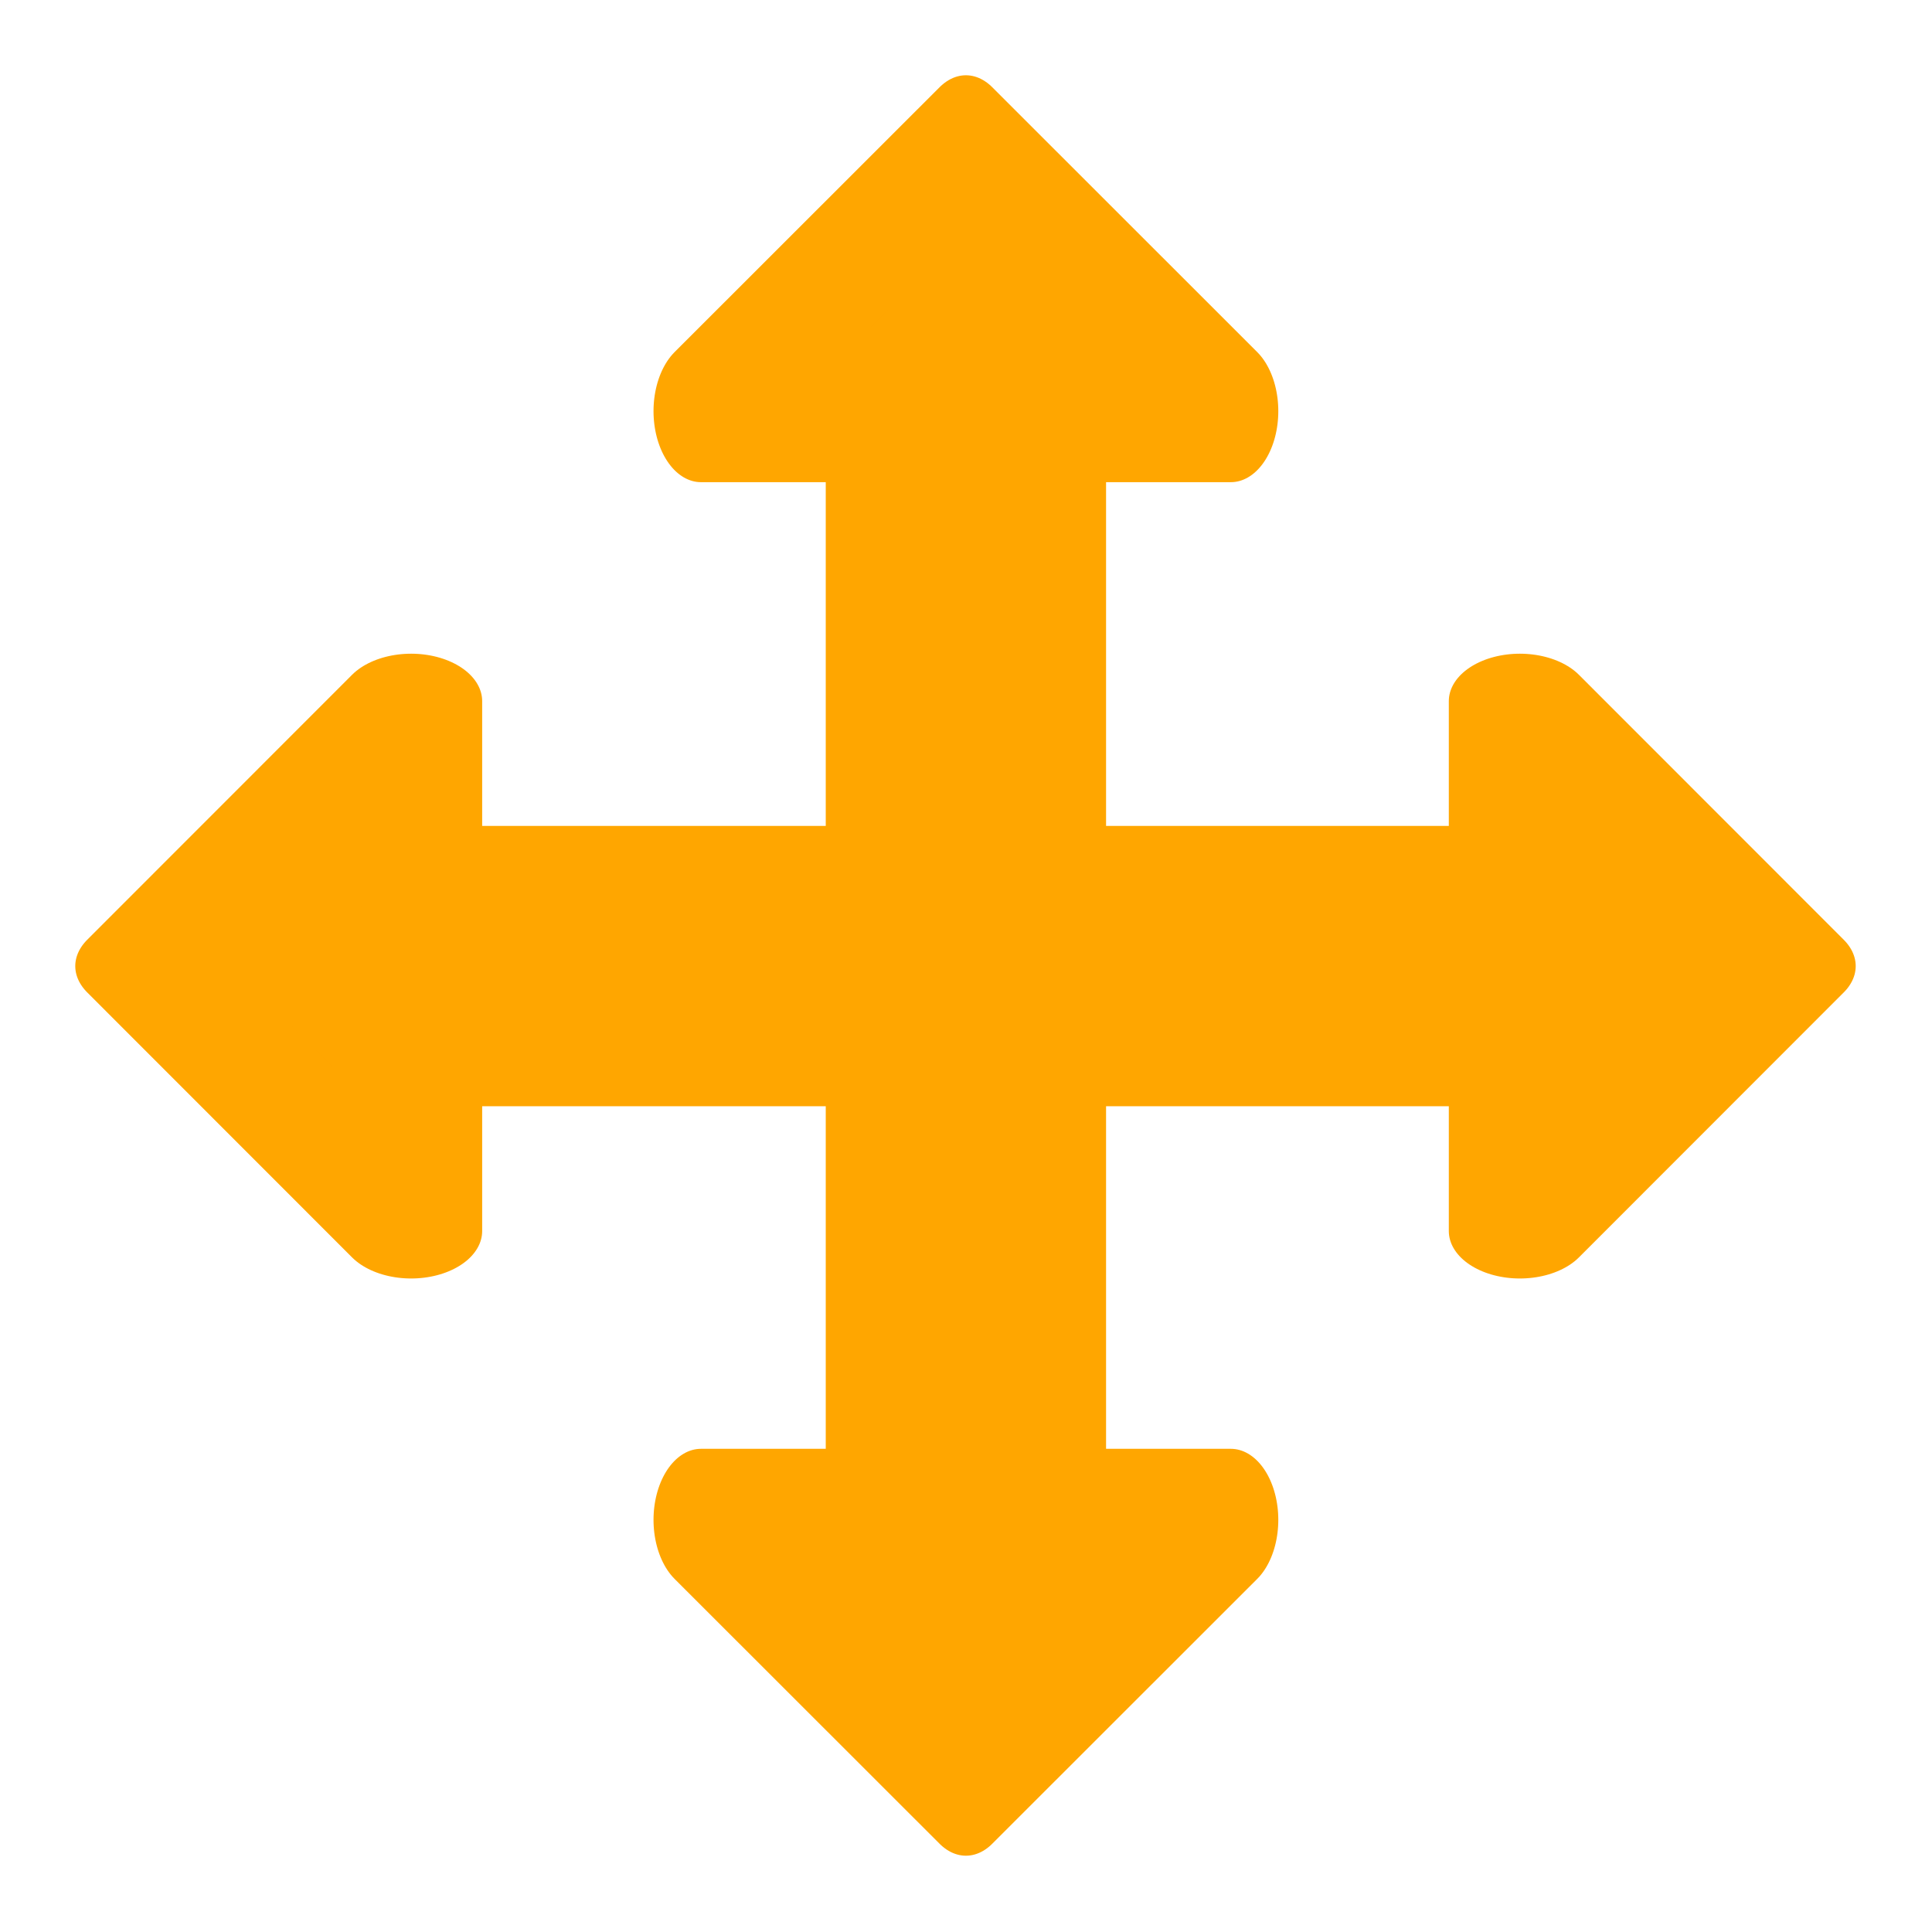 <?xml version="1.0" encoding="UTF-8" standalone="no"?>
<!DOCTYPE svg PUBLIC "-//W3C//DTD SVG 1.1//EN" "http://www.w3.org/Graphics/SVG/1.1/DTD/svg11.dtd">
<svg width="100%" height="100%" viewBox="0 0 160 160" version="1.1" xmlns="http://www.w3.org/2000/svg" xmlns:xlink="http://www.w3.org/1999/xlink" xml:space="preserve" xmlns:serif="http://www.serif.com/" style="fill-rule:evenodd;clip-rule:evenodd;stroke-linecap:round;stroke-linejoin:round;stroke-miterlimit:1.5;">
    <g transform="matrix(1.173,0,0,0.783,-21.031,11.137)">
        <path d="M46.956,97.766L46.956,115.983L28.258,87.957L46.956,59.932L46.956,78.148L125.233,78.148L125.233,59.932L143.93,87.957L125.233,115.983L125.233,97.766L46.956,97.766Z" style="fill:rgb(255,166,0);stroke:rgb(255,166,0);stroke-width:10.03px;"/>
    </g>
    <g transform="matrix(7.18557e-17,1.173,-0.783,4.79395e-17,148.863,-21.031)">
        <path d="M46.956,97.766L46.956,115.983L28.258,87.957L46.956,59.932L46.956,78.148L125.233,78.148L125.233,59.932L143.93,87.957L125.233,115.983L125.233,97.766L46.956,97.766Z" style="fill:rgb(255,166,0);stroke:rgb(255,166,0);stroke-width:10.03px;"/>
    </g>
</svg>
